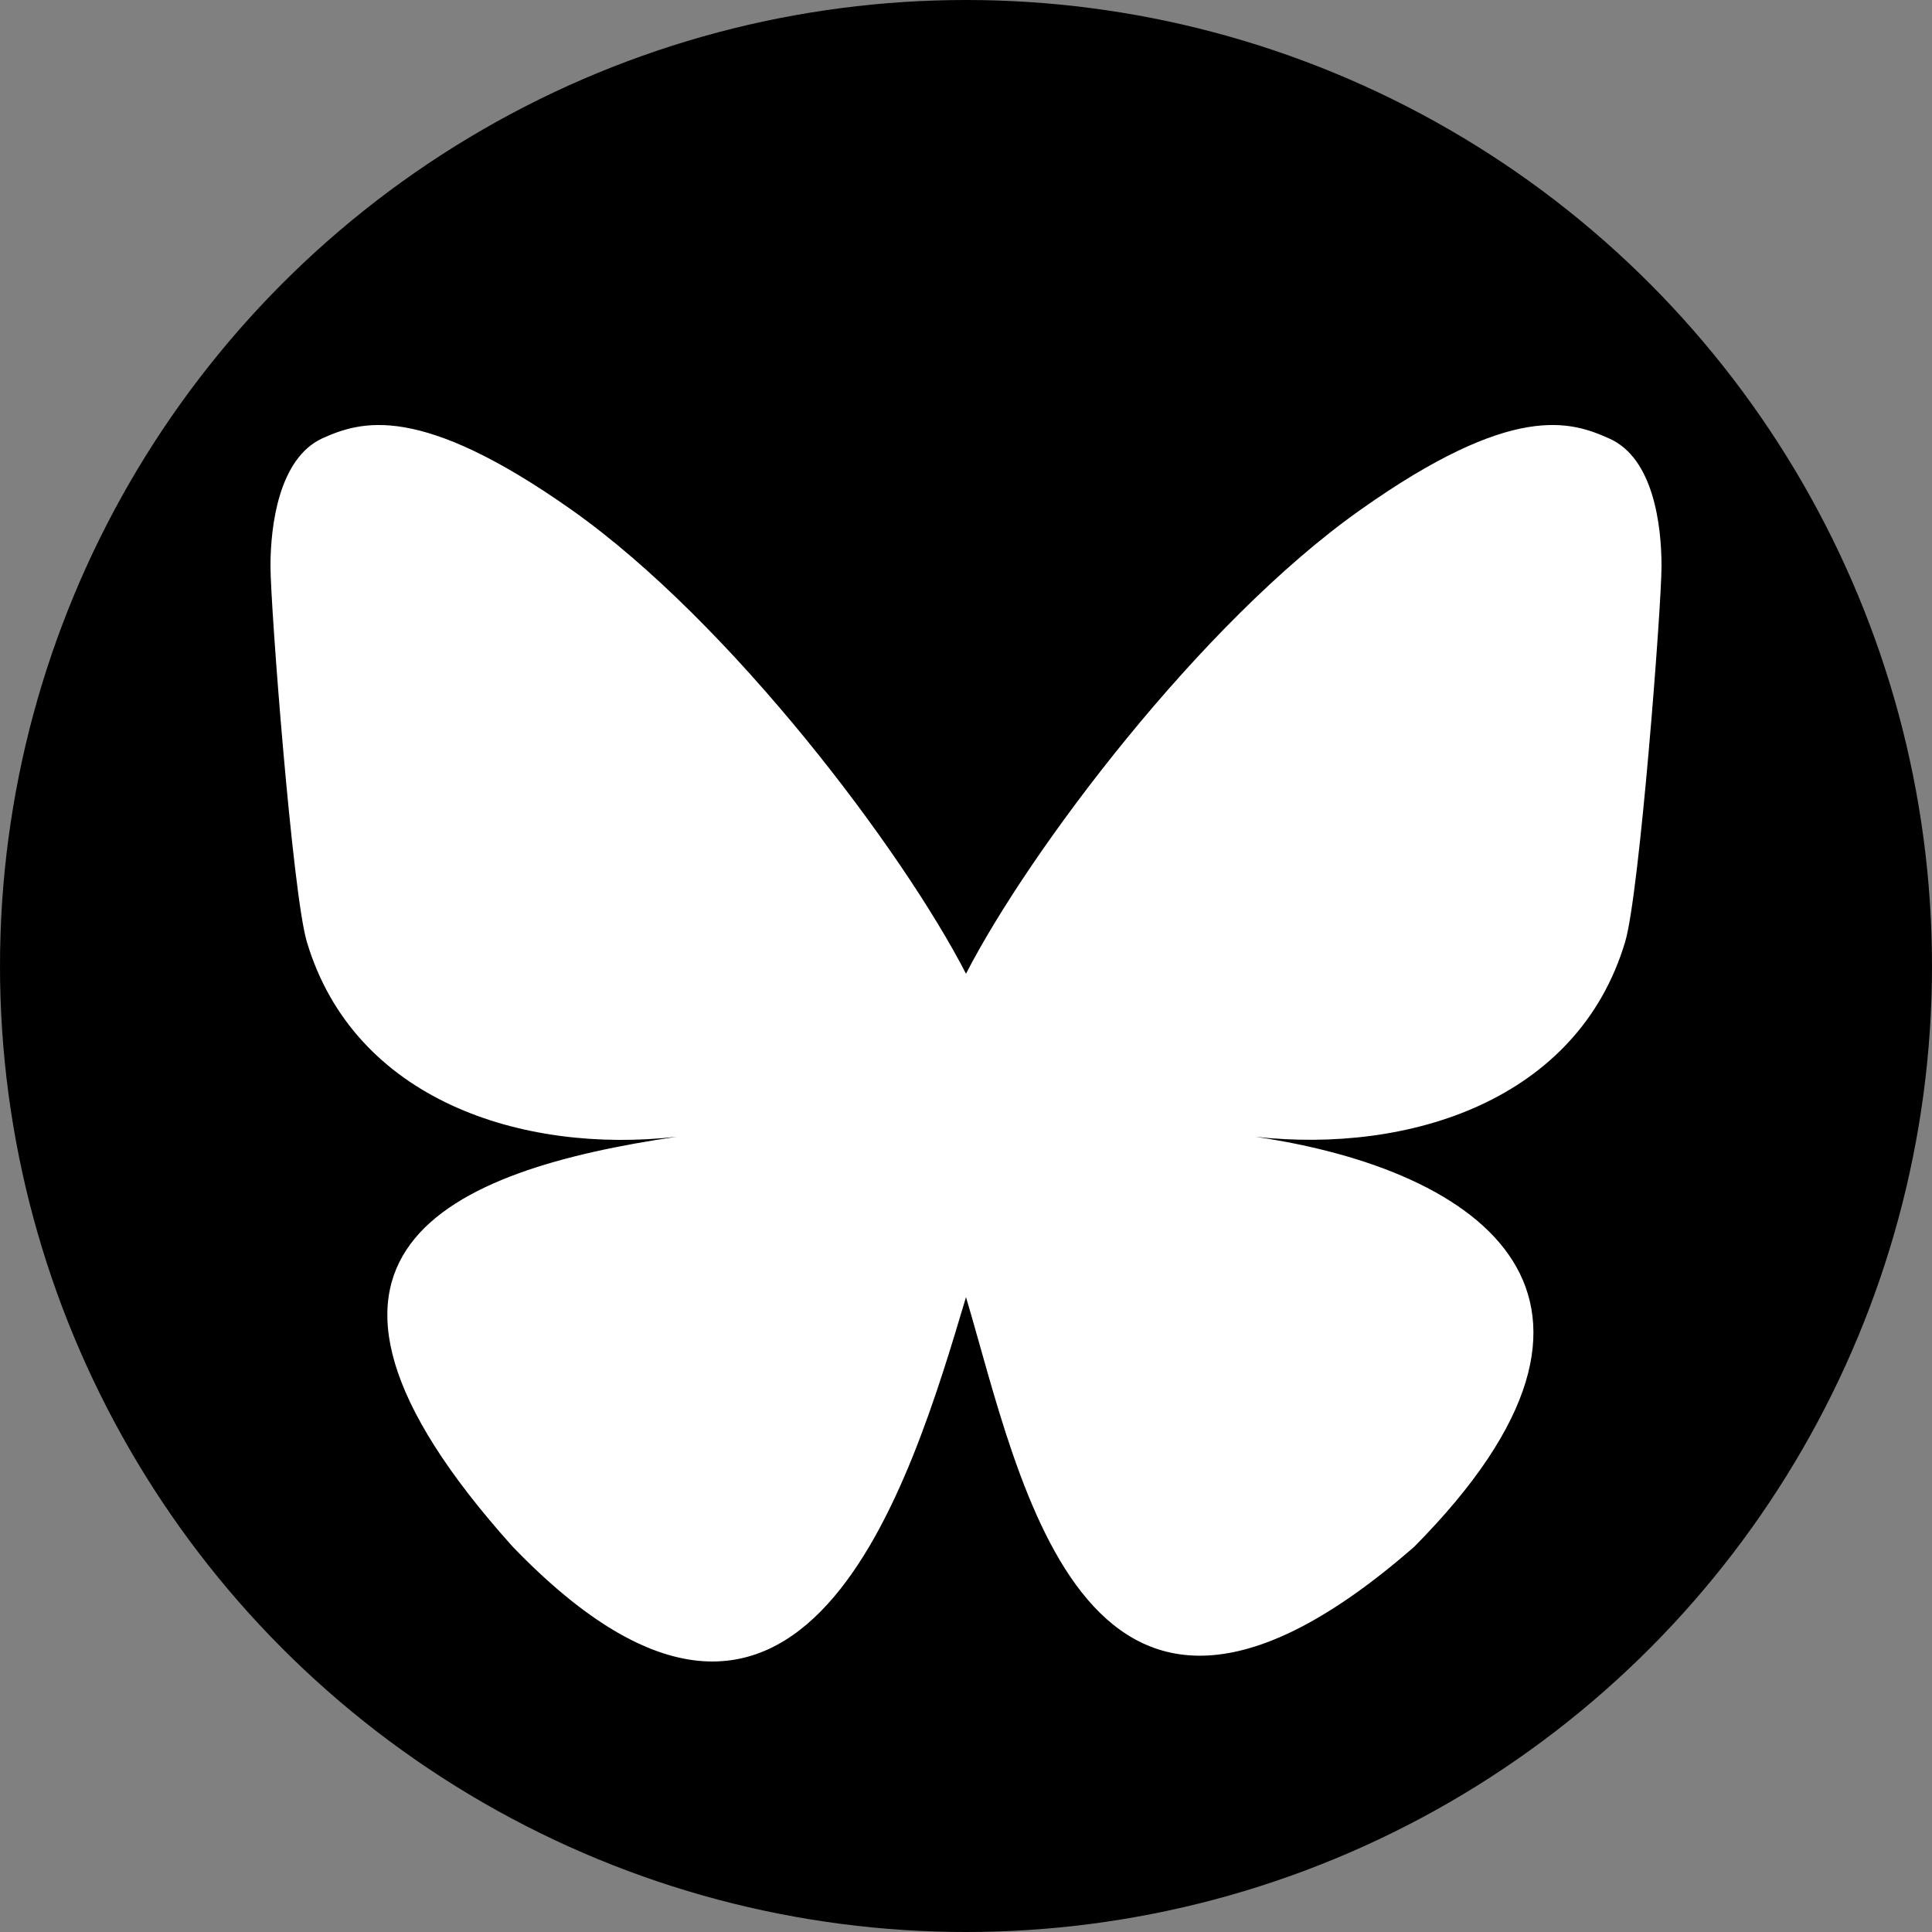 <svg xmlns="http://www.w3.org/2000/svg" viewBox="0 0 500 500">
  <rect x="0" y="0" width="500" height="500" fill="#808080" stroke="none"/>
  <g clip-path="url(#clip0)">
    <circle cx="250" cy="250" r="250" fill="black"/>
    <path transform="translate(70,110)" fill="white" d="M180 142c-16.3-31.7-60.7-90.8-102-120C38.5-5.9 23.4-1 13.5 3.4 2.1 8.6 0 26.2 0 36.5c0 10.4 5.7 84.8 9.4 97.2 12.2 41 55.7 55 95.7 50.5-58.7 8.6-110.8 30-42.4 106.1 75.1 77.9 103-16.7 117.3-64.6 14.3 48 30.8 139 116 64.6 64-64.6 17.6-97.5-41.1-106.1 40 4.4 83.5-9.5 95.7-50.5 3.7-12.4 9.4-86.8 9.4-97.2 0-10.3-2-27.9-13.5-33C336.5-1 321.5-6 282 22c-41.3 29.2-85.7 88.3-102 120Z"/>
  </g>
</svg>
